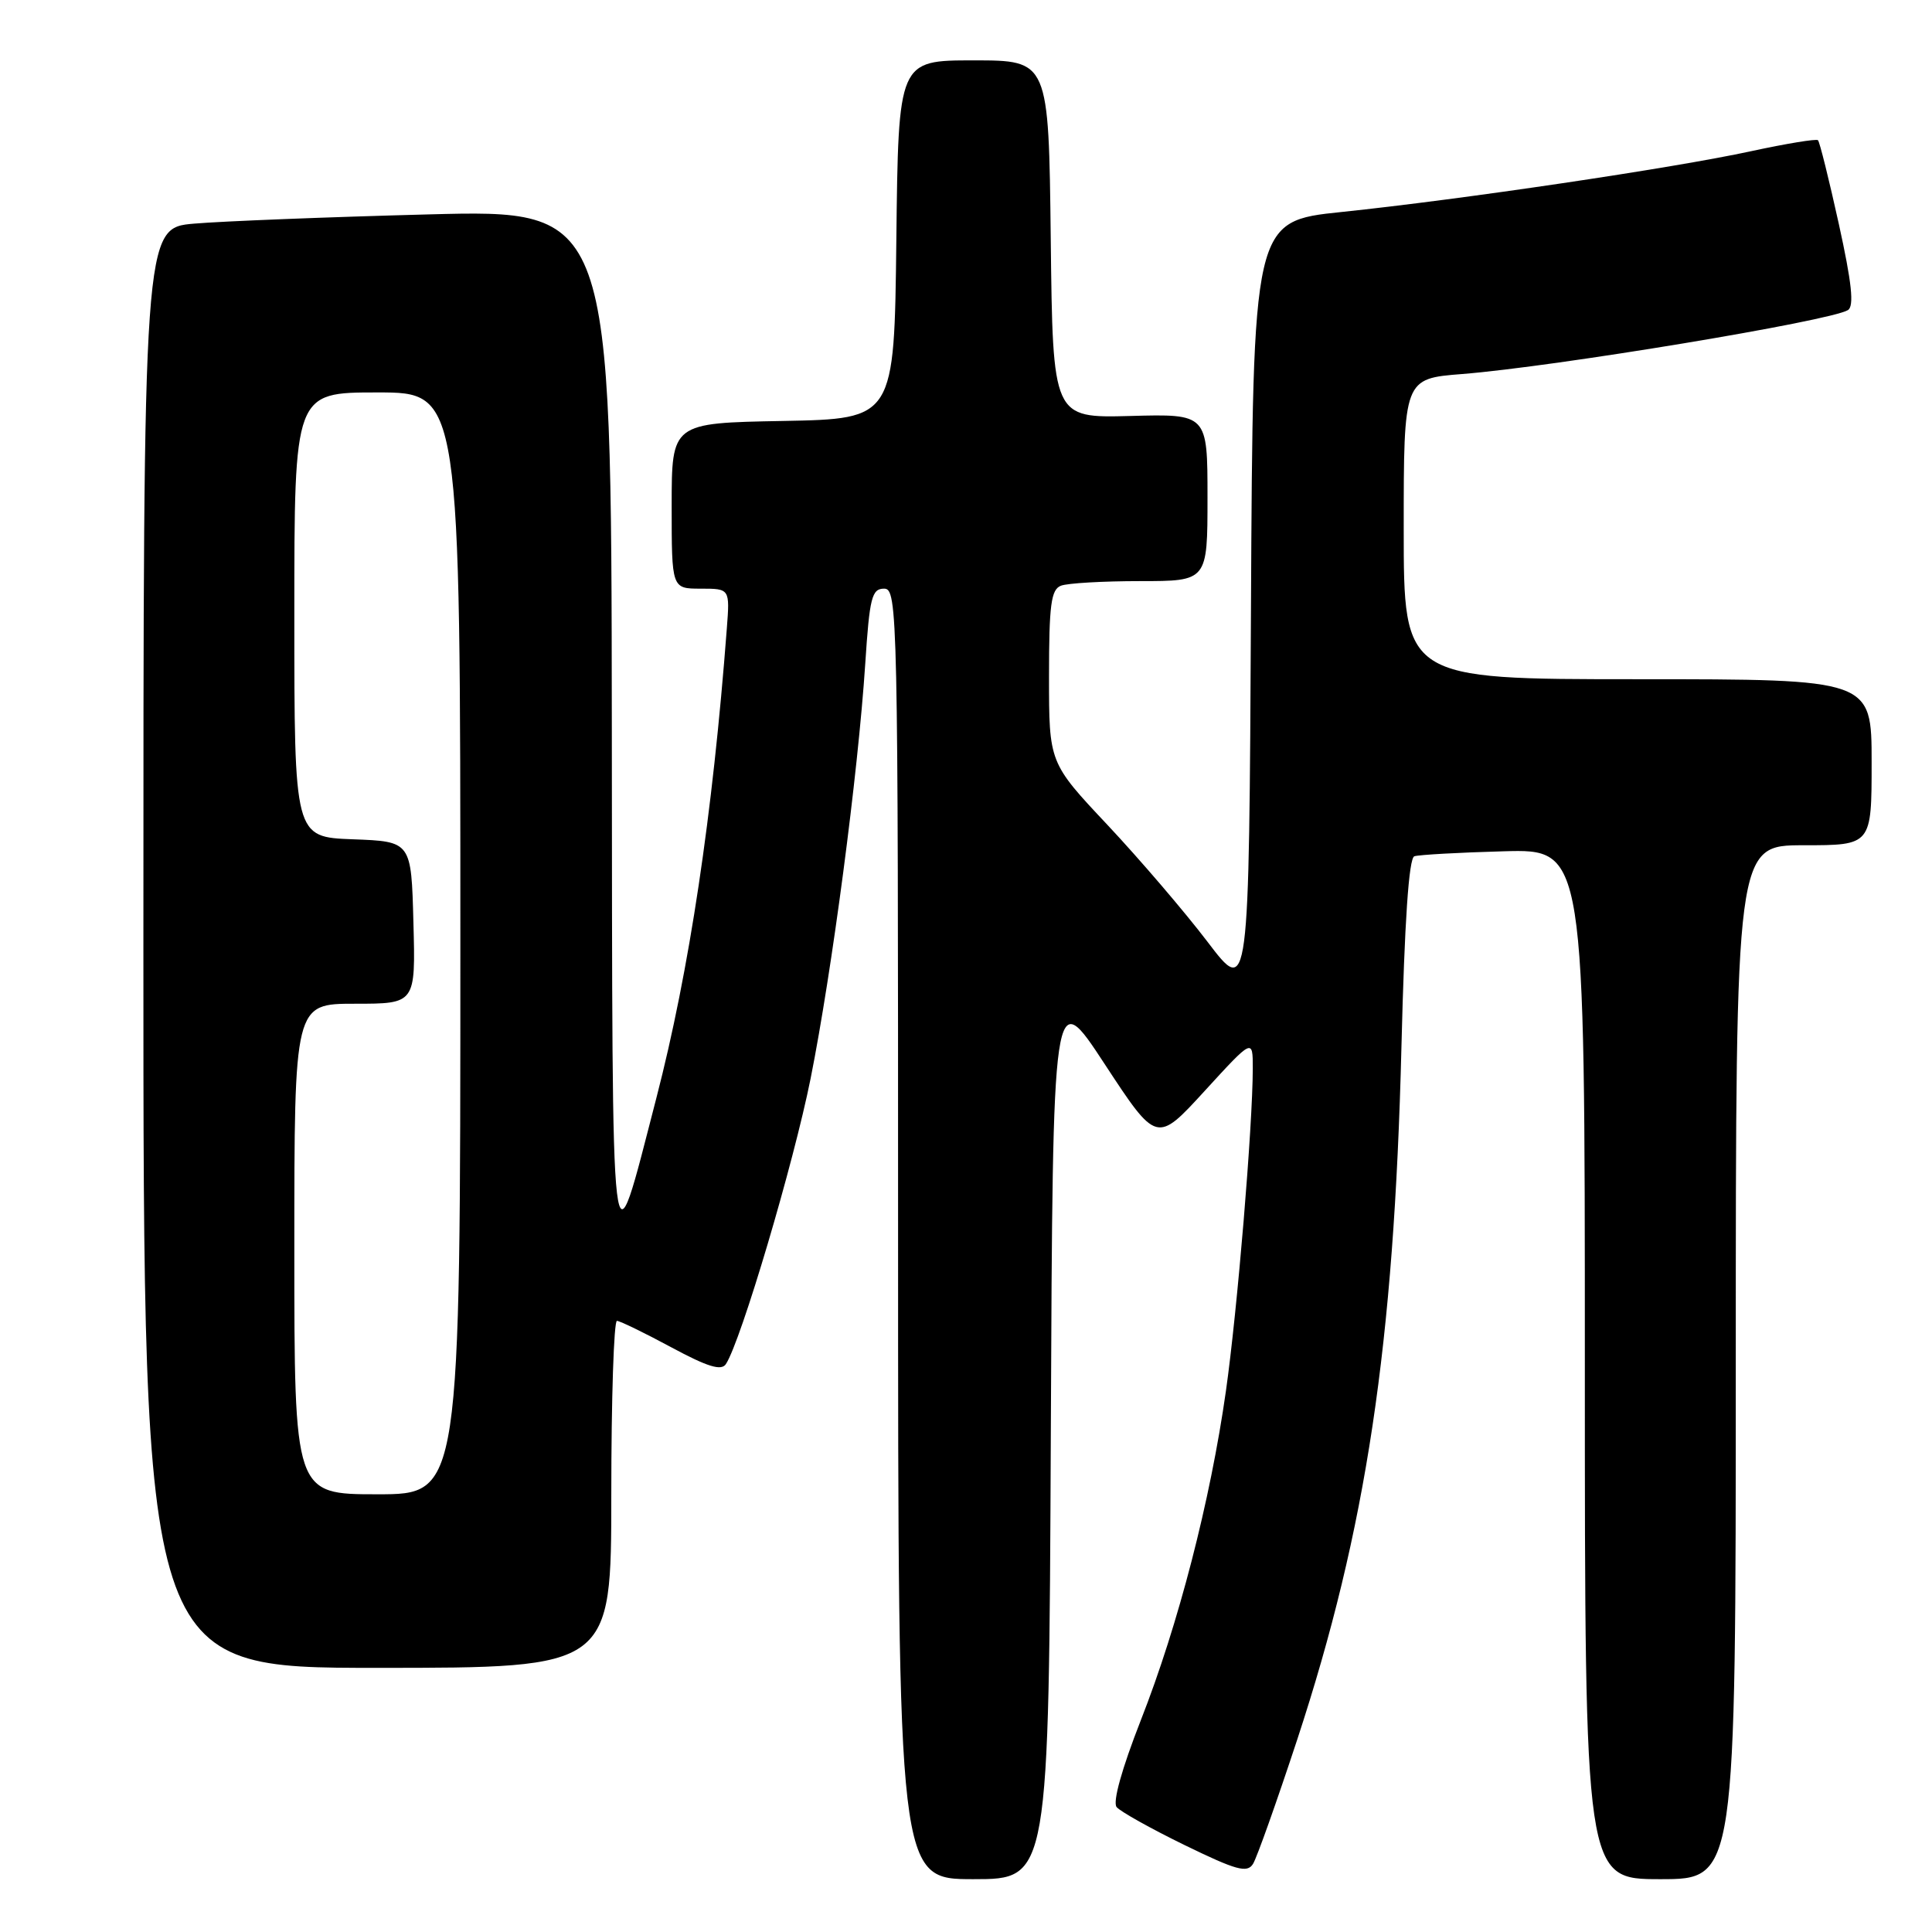 <?xml version="1.0" encoding="UTF-8" standalone="no"?>
<!DOCTYPE svg PUBLIC "-//W3C//DTD SVG 1.1//EN" "http://www.w3.org/Graphics/SVG/1.1/DTD/svg11.dtd" >
<svg xmlns="http://www.w3.org/2000/svg" xmlns:xlink="http://www.w3.org/1999/xlink" version="1.1" viewBox="0 0 256 256">
 <g >
 <path fill="currentColor"
d=" M 139.24 189.75 C 139.50 130.50 139.50 130.50 146.38 141.00 C 153.27 151.50 153.27 151.50 159.63 144.55 C 166.00 137.59 166.00 137.59 166.00 141.55 C 165.99 149.20 163.96 173.62 162.44 184.32 C 160.38 198.85 156.14 215.28 151.16 227.95 C 148.64 234.39 147.41 238.79 147.96 239.45 C 148.45 240.04 152.51 242.31 156.98 244.49 C 163.82 247.82 165.25 248.22 166.03 246.98 C 166.54 246.16 169.17 238.75 171.89 230.50 C 181.04 202.65 184.72 178.19 185.70 138.66 C 186.11 122.07 186.68 113.70 187.41 113.46 C 188.01 113.26 193.34 112.96 199.25 112.80 C 210.00 112.50 210.00 112.50 210.00 180.75 C 210.00 249.00 210.00 249.00 220.00 249.00 C 230.00 249.00 230.00 249.00 230.00 180.50 C 230.00 112.00 230.00 112.00 239.00 112.00 C 248.00 112.00 248.00 112.00 248.00 101.00 C 248.00 90.00 248.00 90.00 217.00 90.00 C 186.00 90.00 186.00 90.00 186.00 70.09 C 186.00 50.17 186.00 50.17 193.75 49.56 C 206.08 48.58 242.51 42.54 244.86 41.09 C 245.70 40.57 245.38 37.51 243.65 29.66 C 242.35 23.77 241.11 18.78 240.89 18.58 C 240.68 18.37 236.68 19.03 232.00 20.04 C 221.62 22.29 193.68 26.43 177.76 28.09 C 166.02 29.31 166.02 29.31 165.76 80.67 C 165.50 132.03 165.50 132.03 160.00 124.79 C 156.97 120.81 151.01 113.85 146.75 109.31 C 139.00 101.07 139.00 101.07 139.00 89.64 C 139.00 80.14 139.27 78.11 140.58 77.61 C 141.45 77.27 146.18 77.00 151.08 77.00 C 160.00 77.00 160.00 77.00 160.00 65.92 C 160.00 54.84 160.00 54.84 149.75 55.12 C 139.50 55.39 139.50 55.39 139.23 31.70 C 138.96 8.00 138.96 8.00 129.00 8.00 C 119.04 8.00 119.04 8.00 118.77 31.75 C 118.50 55.50 118.50 55.50 103.75 55.78 C 89.00 56.05 89.00 56.05 89.00 67.03 C 89.00 78.00 89.00 78.00 92.85 78.00 C 96.71 78.00 96.71 78.00 96.31 83.25 C 94.43 108.02 91.34 128.62 86.97 145.50 C 80.84 169.17 81.15 171.79 81.07 96.13 C 81.00 27.77 81.00 27.77 56.75 28.41 C 43.41 28.76 29.46 29.31 25.75 29.63 C 19.00 30.20 19.00 30.20 19.00 125.60 C 19.00 221.00 19.00 221.00 50.00 221.00 C 81.00 221.00 81.00 221.00 81.00 198.00 C 81.00 185.35 81.34 175.01 81.75 175.02 C 82.16 175.04 85.40 176.61 88.94 178.52 C 93.77 181.12 95.59 181.68 96.19 180.74 C 98.19 177.66 105.16 154.15 107.41 142.91 C 110.24 128.72 113.69 102.58 114.65 87.95 C 115.22 79.17 115.52 78.00 117.15 78.00 C 118.94 78.00 119.00 80.98 119.00 163.50 C 119.00 249.00 119.00 249.00 128.99 249.00 C 138.98 249.00 138.98 249.00 139.24 189.75 Z  M 39.00 165.50 C 39.00 133.00 39.00 133.00 47.03 133.00 C 55.07 133.00 55.07 133.00 54.78 122.25 C 54.50 111.50 54.50 111.50 46.75 111.21 C 39.00 110.92 39.00 110.92 39.00 81.46 C 39.00 52.00 39.00 52.00 50.00 52.00 C 61.00 52.00 61.00 52.00 61.00 125.00 C 61.00 198.00 61.00 198.00 50.00 198.00 C 39.00 198.00 39.00 198.00 39.00 165.50 Z "/>
</g>
</svg>